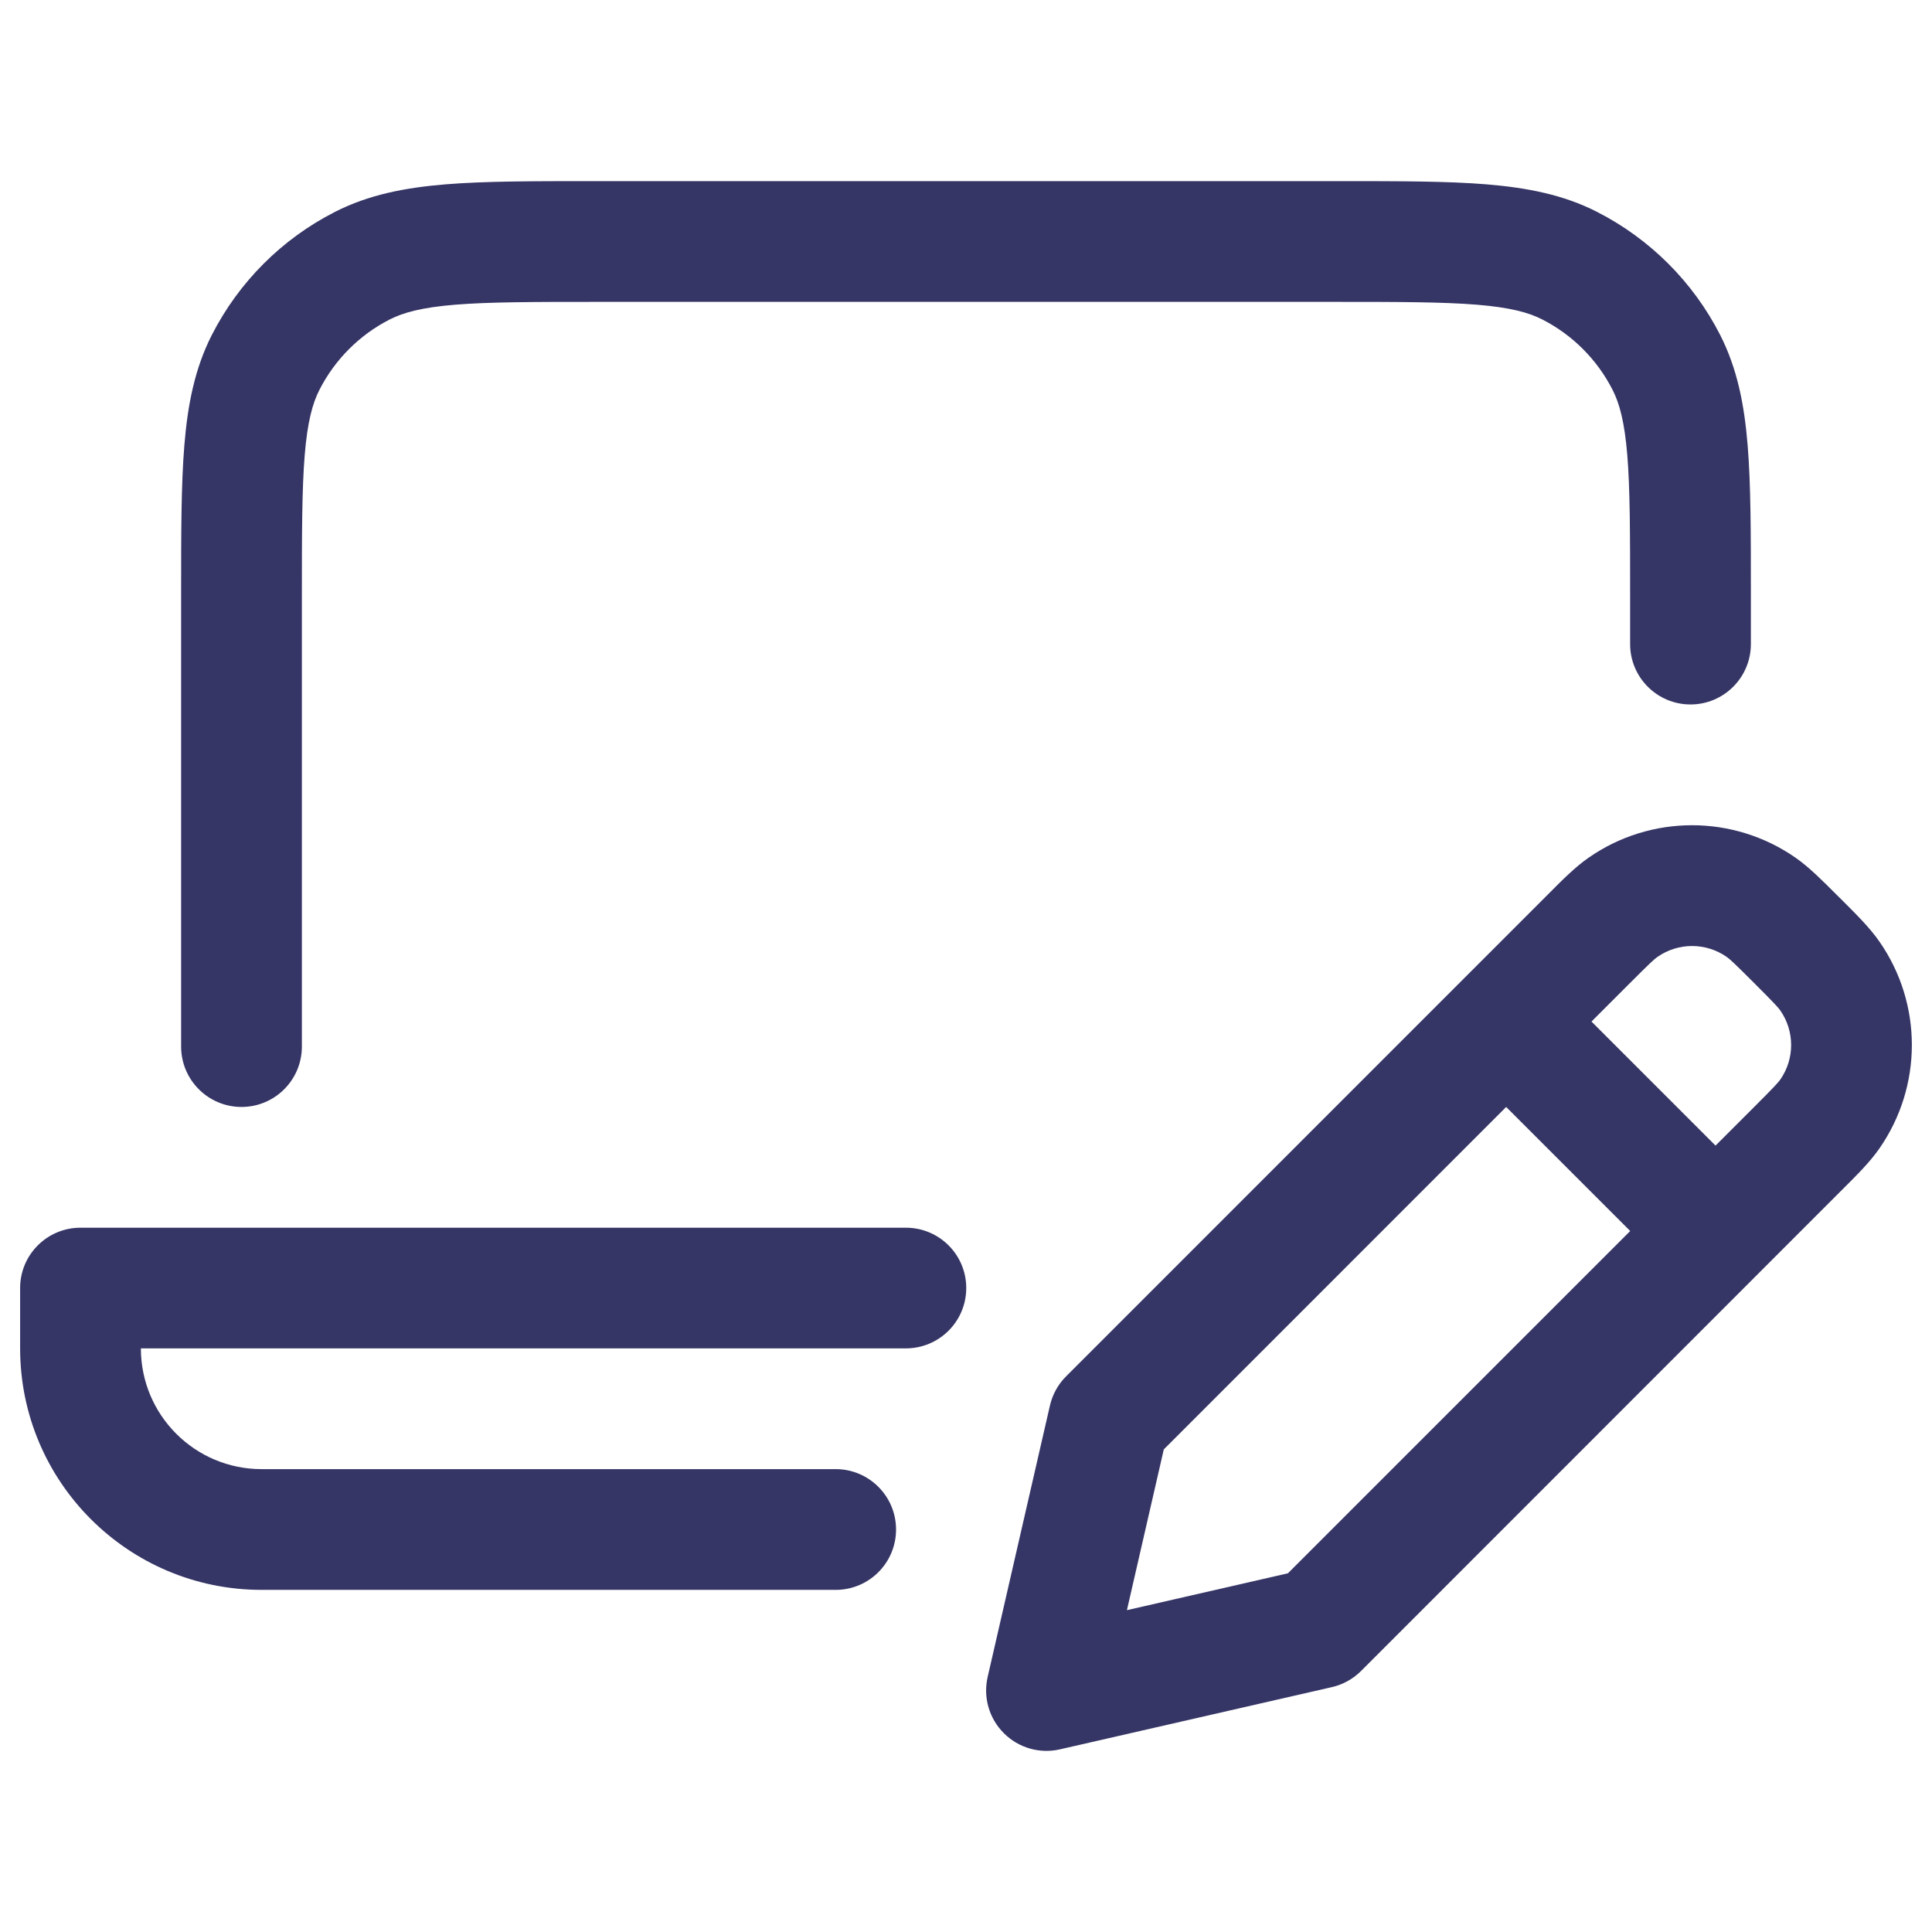 <svg width="24" height="24" viewBox="0 0 24 24" fill="none" xmlns="http://www.w3.org/2000/svg">
<path d="M7.368 2.25H16.632C17.375 2.25 17.978 2.25 18.467 2.29C18.972 2.332 19.422 2.419 19.839 2.632C20.497 2.968 21.033 3.503 21.369 4.162C21.581 4.579 21.669 5.028 21.71 5.533C21.75 6.022 21.75 6.626 21.75 7.369V8.001C21.75 8.415 21.414 8.751 21 8.751C20.586 8.751 20.25 8.415 20.25 8.001V7.4C20.25 6.618 20.249 6.076 20.215 5.655C20.181 5.243 20.119 5.013 20.032 4.843C19.84 4.466 19.534 4.16 19.158 3.968C18.987 3.881 18.757 3.819 18.345 3.785C17.924 3.751 17.382 3.75 16.6 3.75H7.4C6.618 3.75 6.076 3.751 5.655 3.785C5.243 3.819 5.013 3.881 4.842 3.968C4.466 4.16 4.16 4.466 3.968 4.843C3.881 5.013 3.819 5.243 3.785 5.655C3.751 6.076 3.75 6.618 3.75 7.4V13.001C3.75 13.415 3.414 13.751 3 13.751C2.586 13.751 2.25 13.415 2.25 13.001L2.25 7.369C2.25 6.626 2.25 6.022 2.29 5.533C2.331 5.028 2.419 4.579 2.631 4.162C2.967 3.503 3.502 2.968 4.161 2.632C4.579 2.419 5.028 2.332 5.533 2.29C6.022 2.25 6.625 2.25 7.368 2.25Z" fill="#353566"/>
<path d="M0.25 16C0.25 15.586 0.586 15.251 1 15.251H11.253C11.667 15.251 12.003 15.586 12.003 16C12.003 16.415 11.667 16.75 11.253 16.75H1.75C1.75 17.579 2.422 18.25 3.25 18.25H10.381C10.795 18.25 11.131 18.586 11.131 19C11.131 19.415 10.795 19.75 10.381 19.75H3.25C1.593 19.75 0.25 18.407 0.25 16.75V16Z" fill="#353566"/>
<path fill-rule="evenodd" clip-rule="evenodd" d="M19.735 10.654C20.507 10.117 21.531 10.117 22.304 10.654C22.47 10.77 22.627 10.927 22.81 11.11L22.891 11.19C23.074 11.373 23.231 11.53 23.347 11.697C23.884 12.469 23.884 13.493 23.347 14.266C23.232 14.432 23.074 14.59 22.891 14.772L16.908 20.757C16.808 20.857 16.682 20.927 16.545 20.958L13.167 21.731C12.916 21.789 12.652 21.713 12.47 21.53C12.287 21.348 12.211 21.084 12.269 20.832L13.043 17.459C13.075 17.322 13.144 17.196 13.244 17.097L19.229 11.111C19.411 10.928 19.568 10.77 19.735 10.654ZM21.448 11.886C21.19 11.707 20.849 11.707 20.591 11.886C20.55 11.914 20.495 11.965 20.249 12.211L19.77 12.69L21.311 14.231L21.79 13.752C22.036 13.506 22.087 13.451 22.116 13.41C22.295 13.152 22.295 12.811 22.116 12.553C22.087 12.512 22.036 12.457 21.79 12.211C21.544 11.965 21.489 11.914 21.448 11.886ZM20.251 15.292L18.71 13.751L14.457 18.005L13.999 20.002L15.999 19.544L20.251 15.292Z" fill="#353566"/>
</svg>
